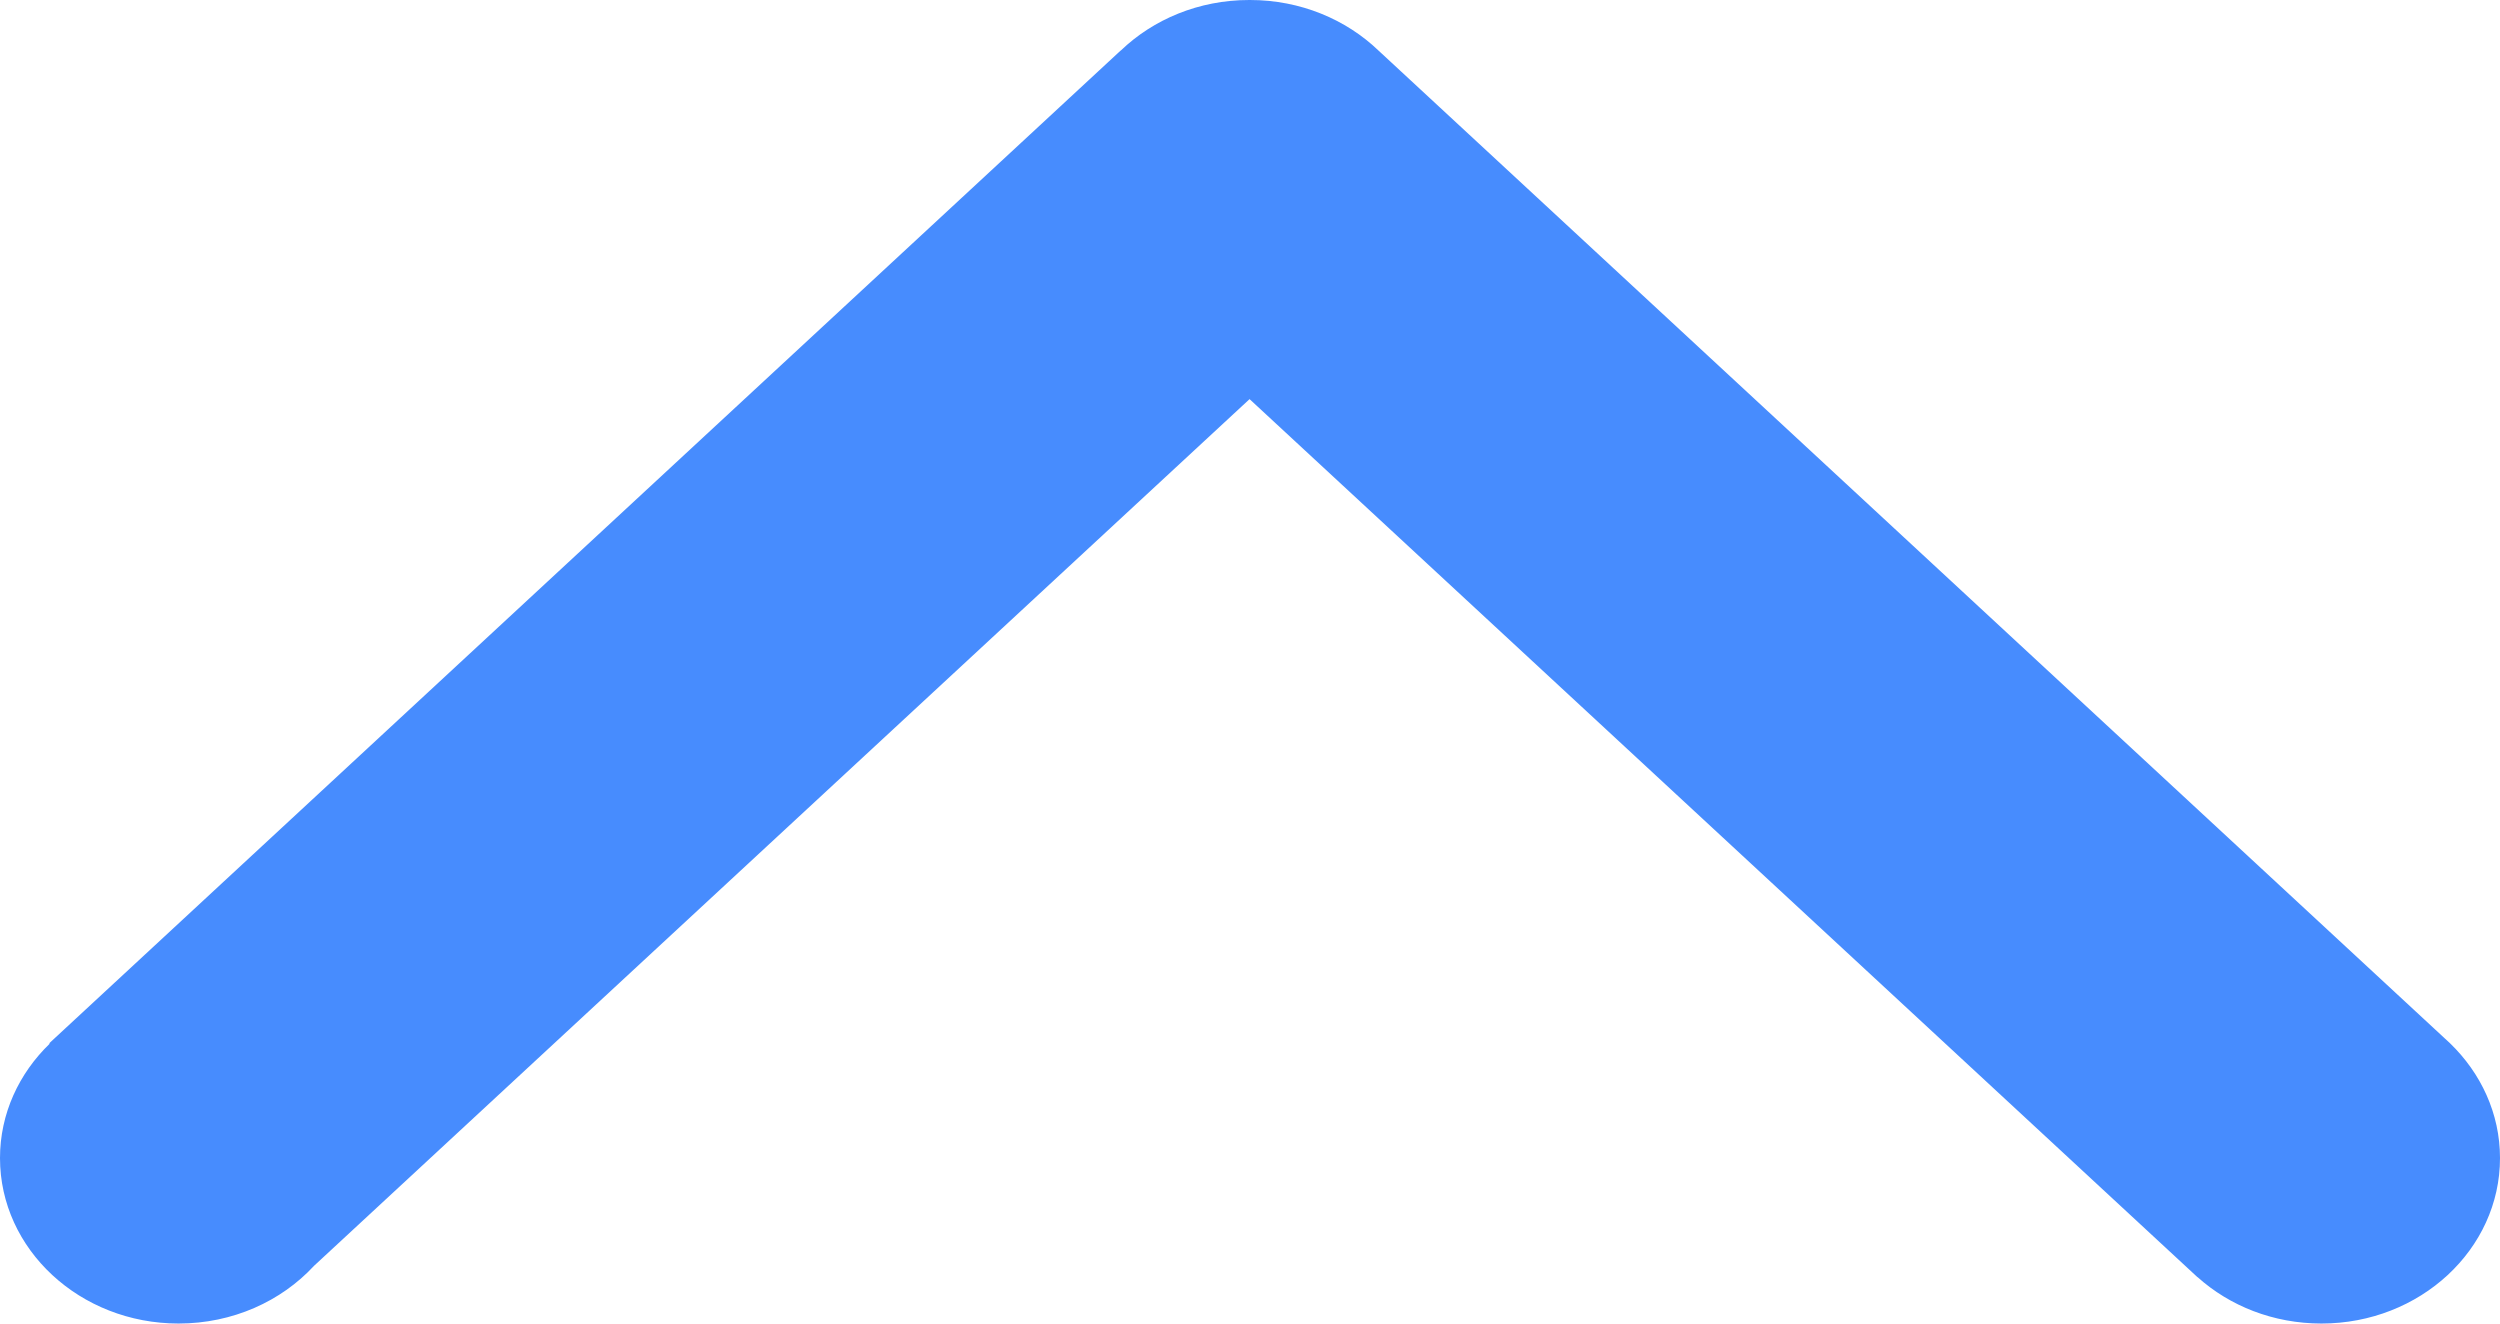 <?xml version="1.0" encoding="utf-8"?><!-- Generated by Layerhero SVG Exporter: http://www.layerhero.com/photoshop-svg-exporter --><!DOCTYPE svg PUBLIC "-//W3C//DTD SVG 1.1//EN" "http://www.w3.org/Graphics/SVG/1.1/DTD/svg11.dtd"><svg version="1.1" baseProfile="full" xmlns="http://www.w3.org/2000/svg" xmlns:xlink="http://www.w3.org/1999/xlink" xmlns:ev="http://www.w3.org/2001/xml-events" width="17" height="9" viewBox="0 0 17 9"><g><path fill-rule="evenodd"  fill="rgb( 71, 140, 254 )" d="M2.135,8.608 C2.135,8.608 8.497,2.714 8.497,2.714 C8.497,2.714 14.943,8.685 14.943,8.685 C14.943,8.685 14.943,8.684 14.943,8.684 C15.161,8.880 15.458,9.000 15.786,9.000 C16.456,9.000 17.000,8.496 17.000,7.875 C17.000,7.572 16.870,7.297 16.660,7.094 C16.660,7.094 16.660,7.094 16.660,7.094 C16.660,7.094 9.374,0.344 9.374,0.344 C9.374,0.344 9.374,0.344 9.374,0.344 C9.153,0.132 8.843,-0.000 8.500,-0.000 C8.499,-0.000 8.498,-0.000 8.497,-0.000 C8.496,-0.000 8.496,-0.000 8.495,-0.000 C8.151,-0.000 7.842,0.132 7.621,0.344 C7.621,0.344 7.620,0.344 7.620,0.344 C7.620,0.344 0.335,7.094 0.335,7.094 C0.335,7.094 0.338,7.097 0.338,7.097 C0.129,7.299 0.000,7.573 0.000,7.875 C0.000,8.496 0.544,9.000 1.214,9.000 C1.583,9.000 1.913,8.848 2.135,8.608 Z"/></g></svg>